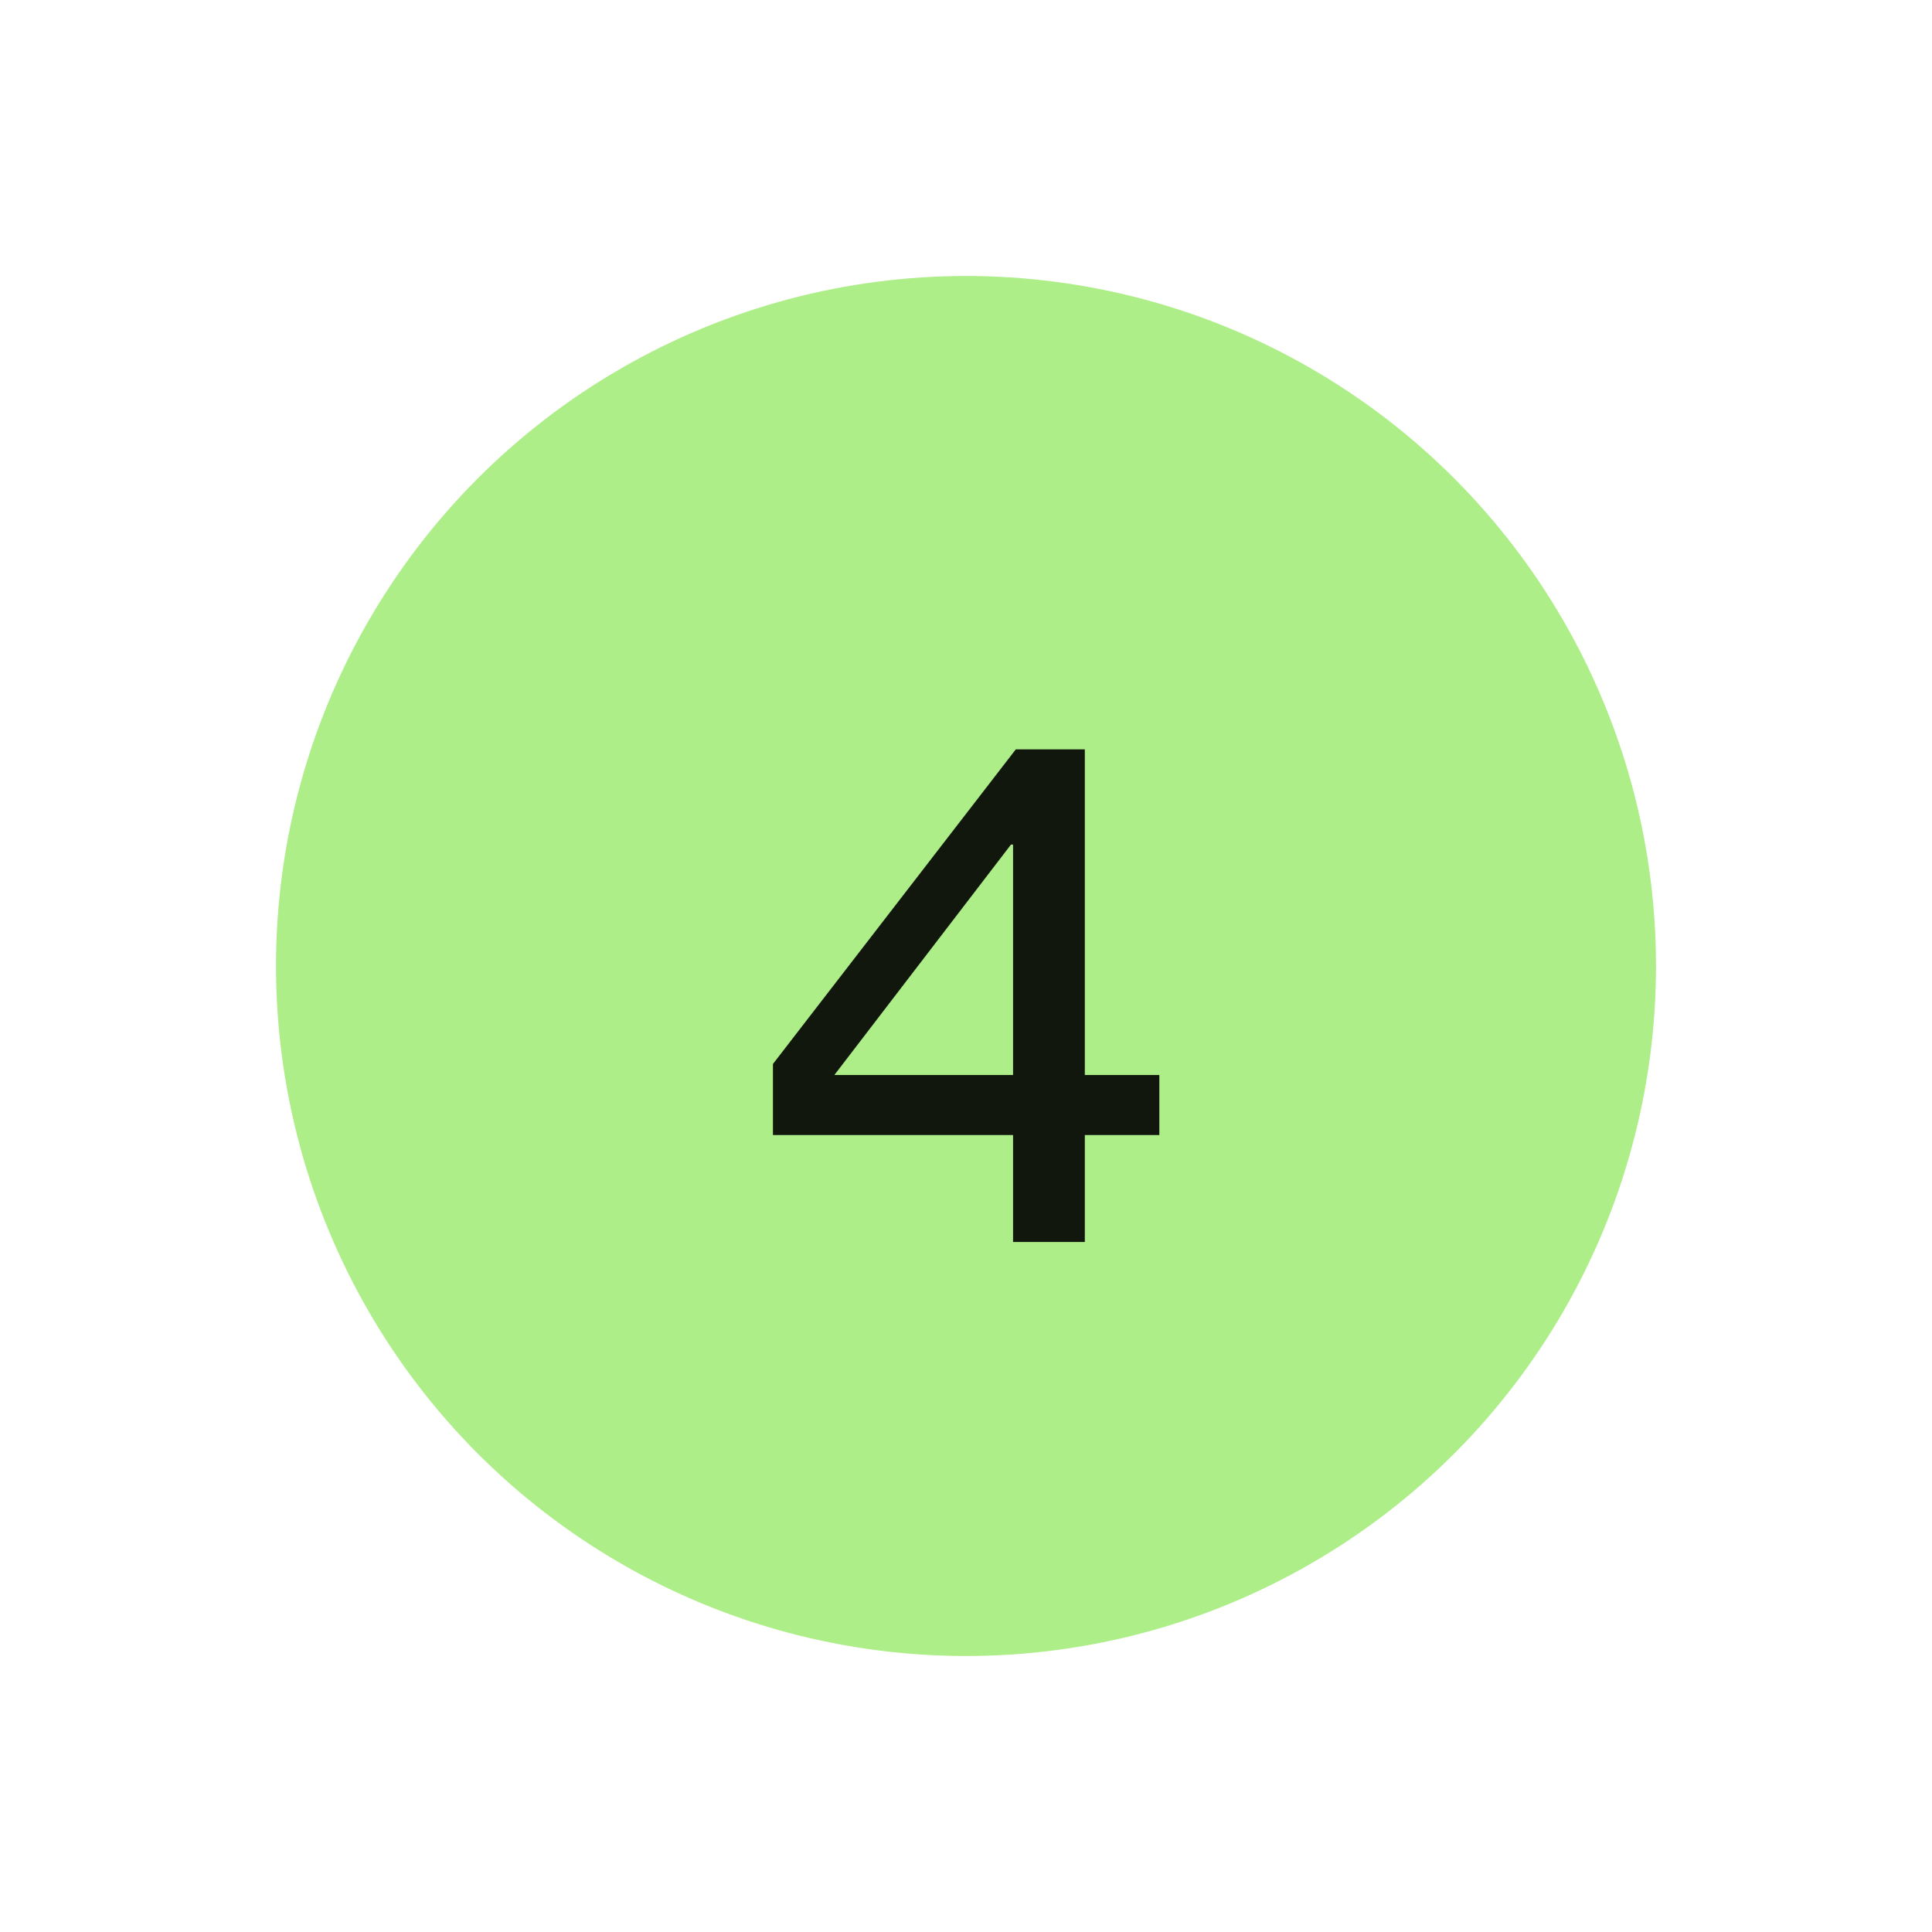 <svg xmlns="http://www.w3.org/2000/svg" fill="none" viewBox="0 0 28 28"><circle fill="#ADEE89" r="10" cy="14" cx="14"/><path fill-opacity=".9" fill="#000" d="M14.722 10.86h1v4.72h1.08v.87h-1.08V18h-1.04v-1.55h-3.48v-1.03l3.52-4.56Zm-.07 1.38-2.56 3.34h2.59v-3.34h-.03Z"/></svg>